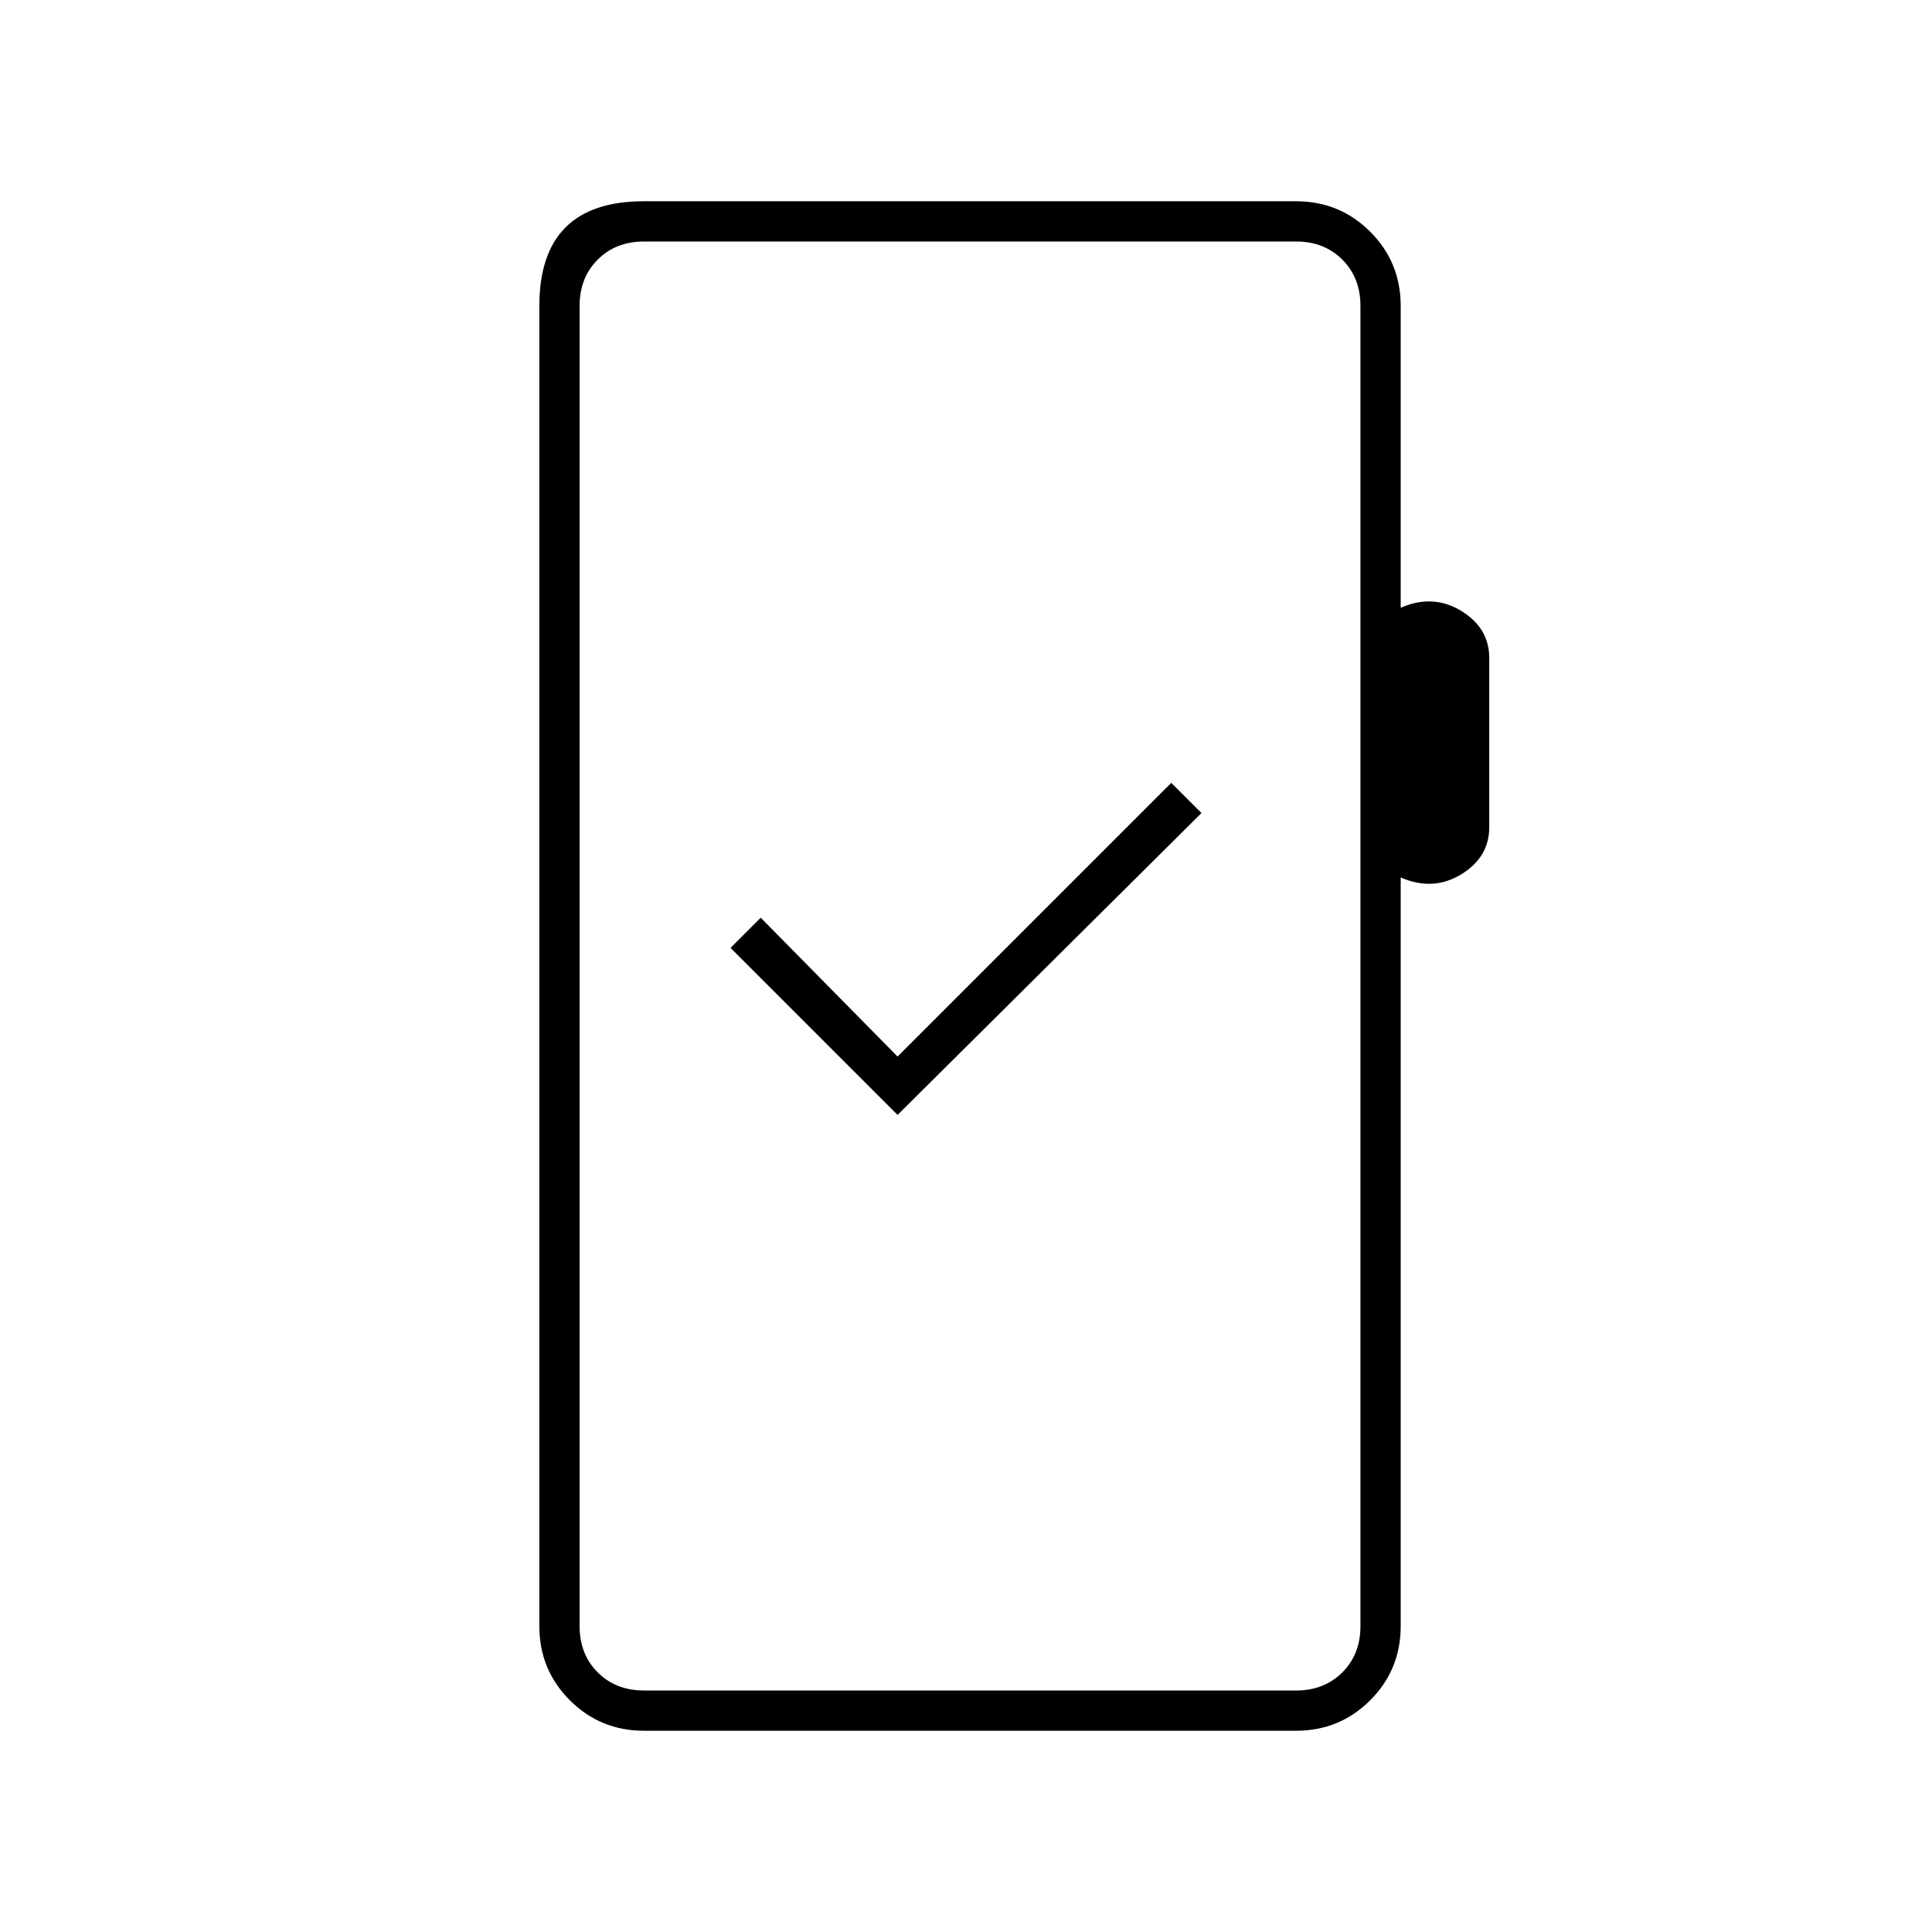 <svg xmlns="http://www.w3.org/2000/svg" height="20" viewBox="0 -960 960 960" width="20"><path d="M320-100q-21.7 0-36.85-15.15Q268-130.3 268-152v-656q0-26 13-39t39-13h324q21.7 0 36.85 15.15Q696-829.7 696-808v150q16-7 30 1.5t14 23.5v84q0 15-14 23.5t-30 1.5v372q0 21.7-15.15 36.85Q665.7-100 644-100H320Zm0-20h324q14 0 23-9t9-23v-656q0-14-9-23t-23-9H320q-14 0-23 9t-9 23v656q0 14 9 23t23 9Zm-32 0v-720 720Zm158-286 151-150-15-15-136 136-68-69-15 15 83 83Z"/></svg>
